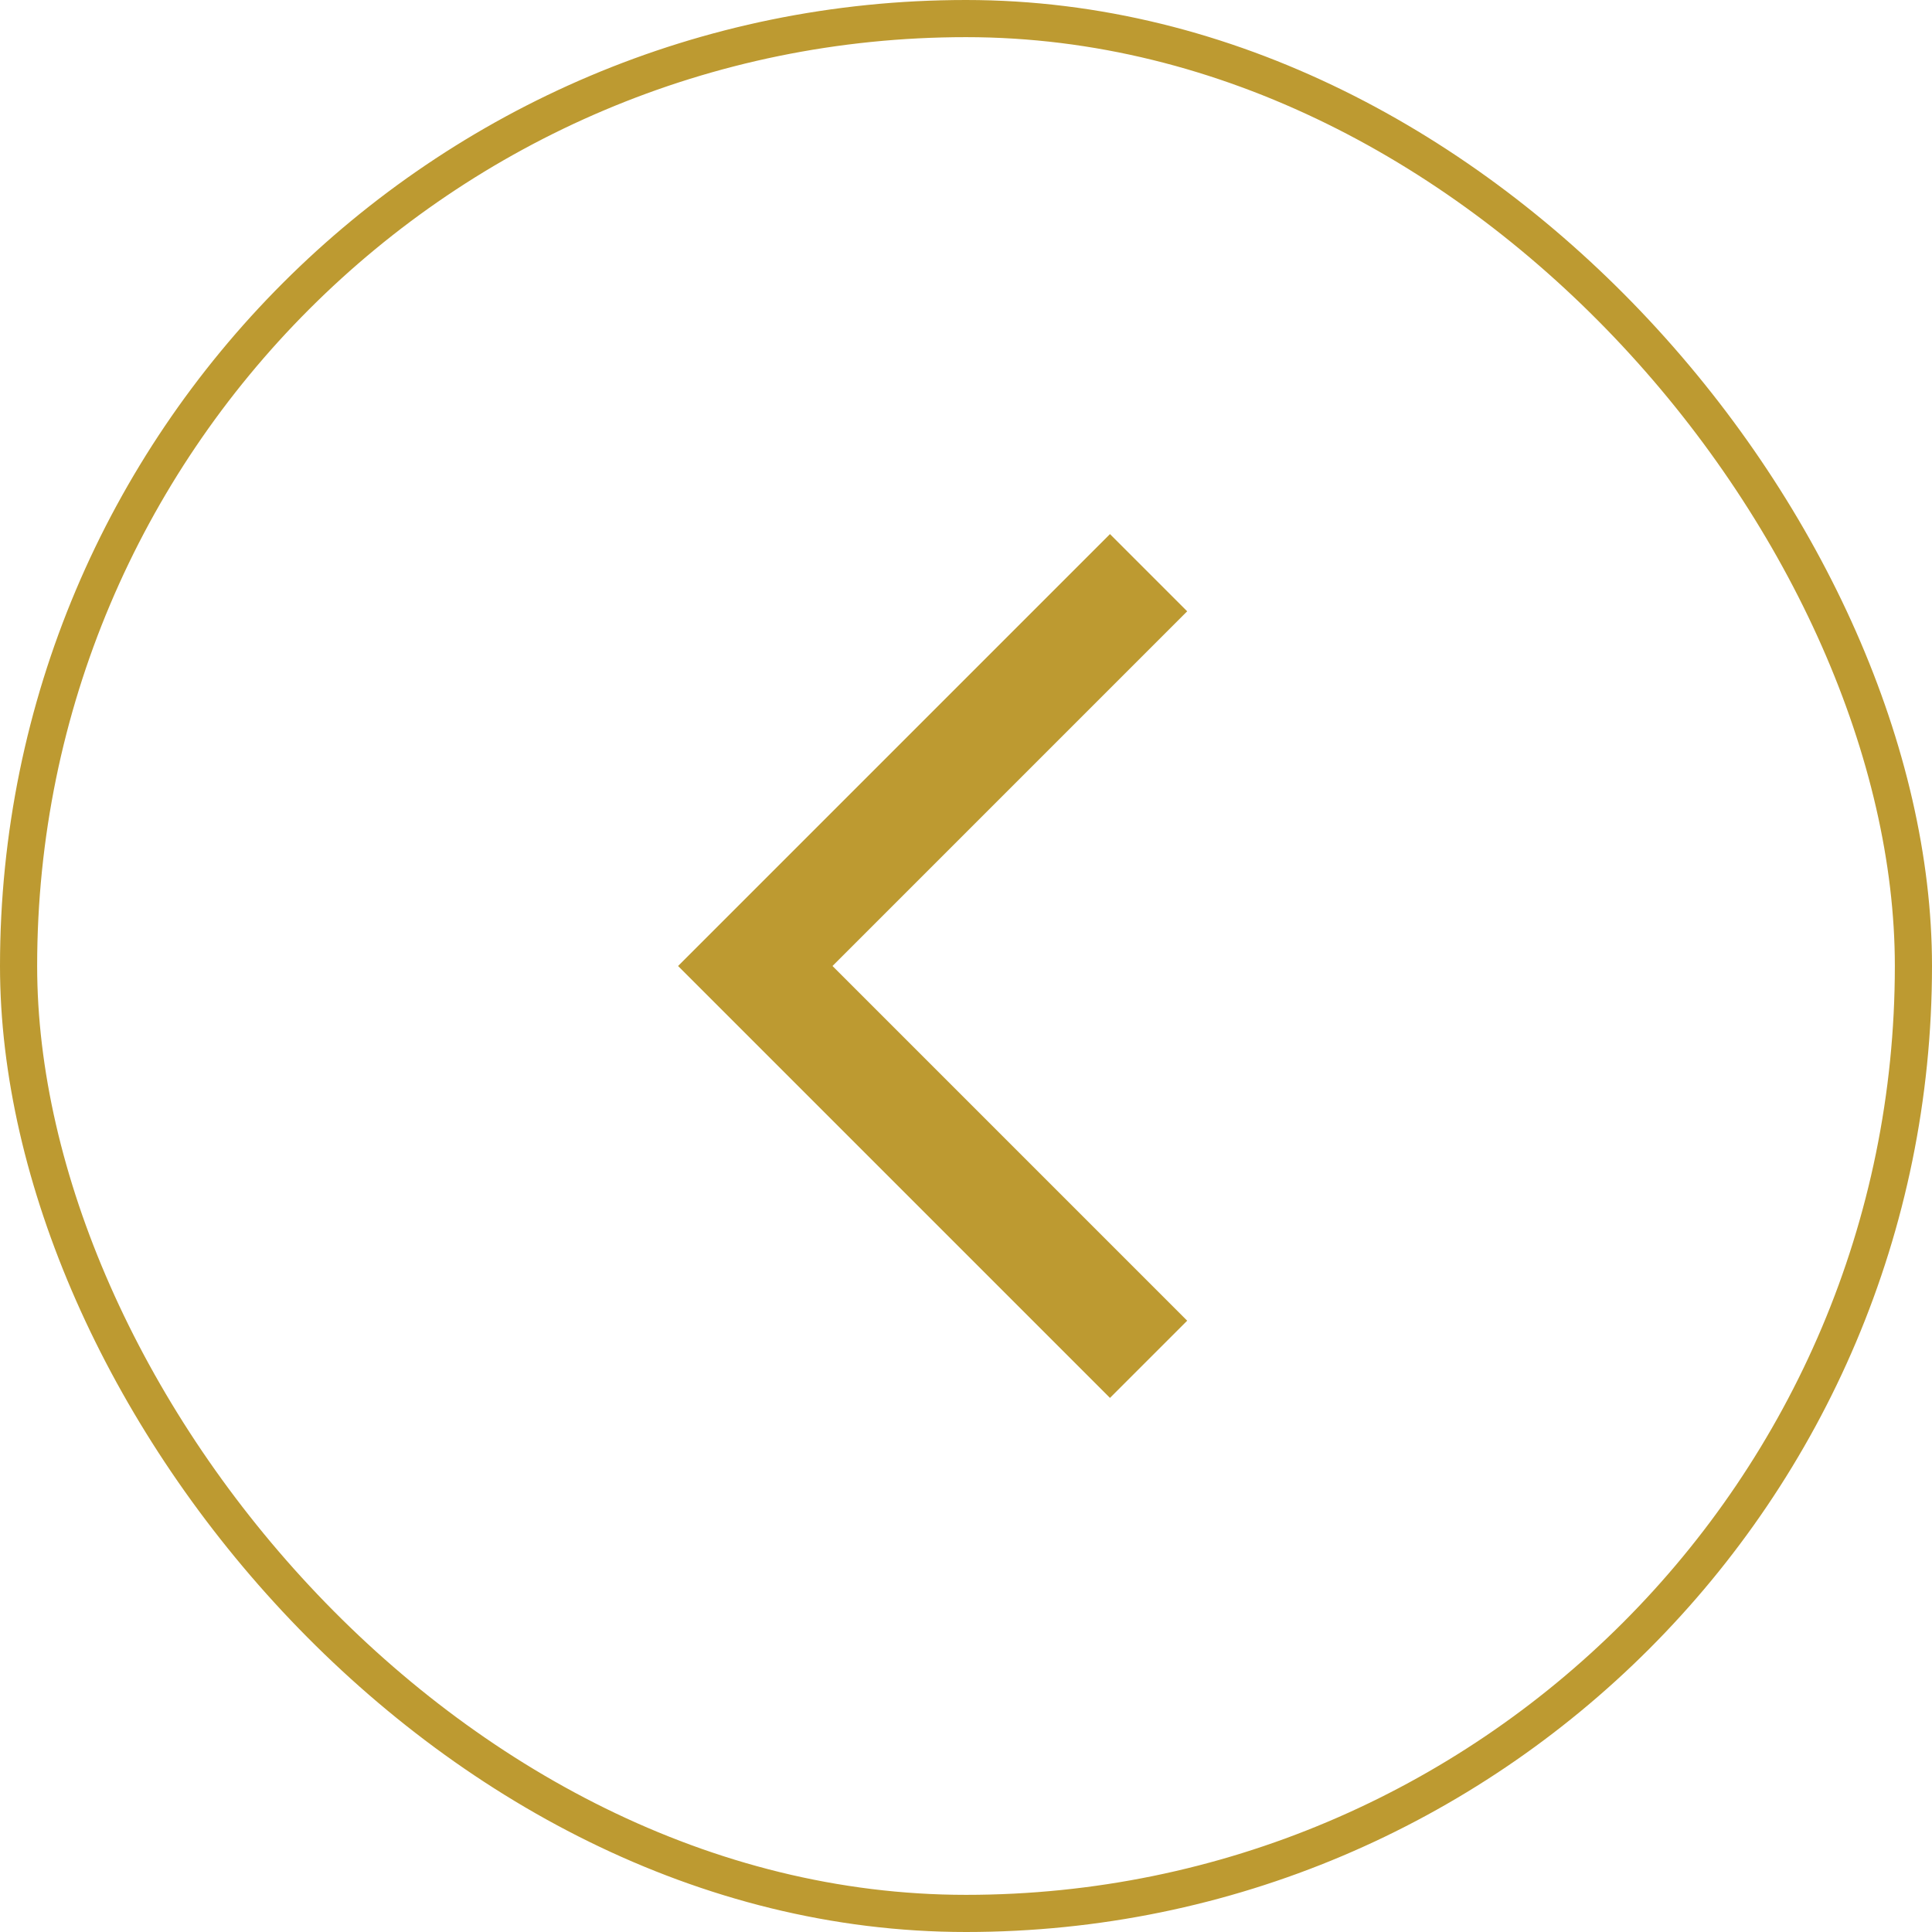 <svg width="52" height="52" viewBox="0 0 52 52" fill="none" xmlns="http://www.w3.org/2000/svg">
<rect x="0.5" y="0.5" width="51" height="51" rx="25.5" stroke="#BD9A31"/>
<path d="M31.953 16.453L29.875 14.375L18.25 26L29.875 37.625L31.953 35.547L22.407 26L31.953 16.453Z" fill="#BD9A31"/>
</svg>
